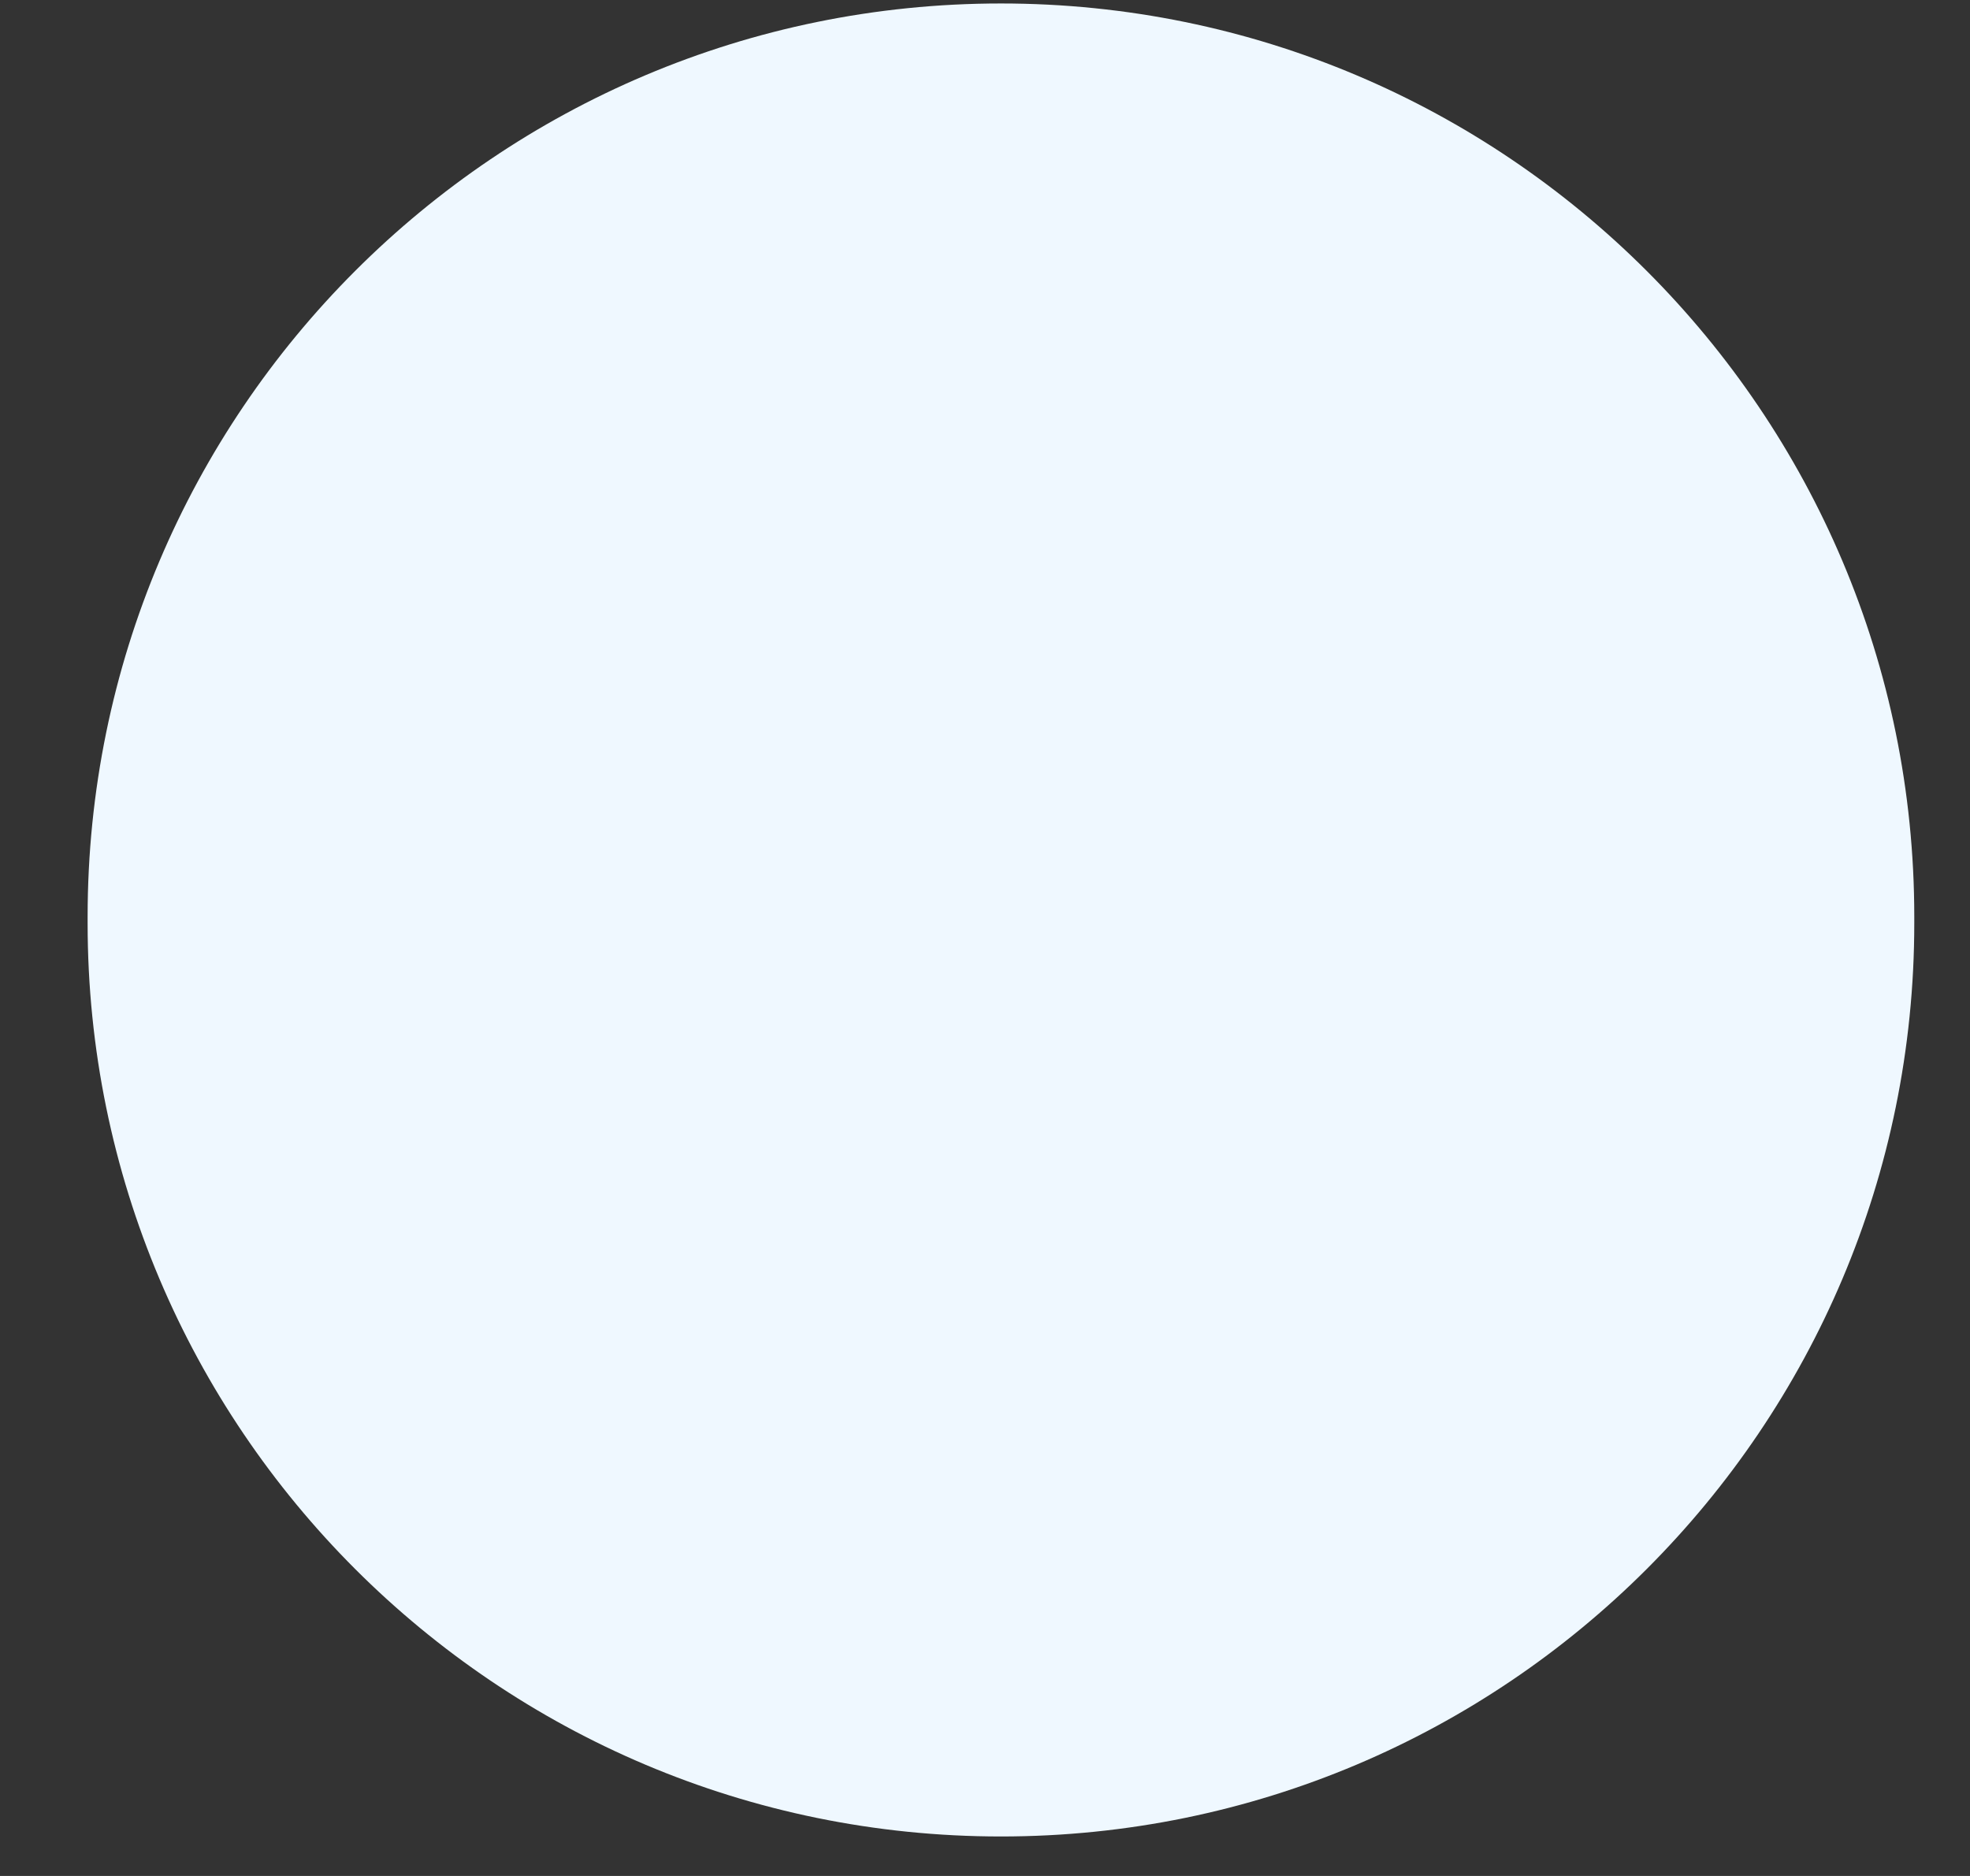 <svg width="21" height="20" viewBox="0 0 21 20" fill="none" xmlns="http://www.w3.org/2000/svg">
<rect x="0" y="0" width="21" height="20" fill="#333333" stroke="none"/>
<path d="M20.406 9.773C20.406 4.396 16.047 0.037 10.67 0.037C5.293 0.037 0.934 4.396 0.934 9.773V9.843C0.934 15.22 5.293 19.579 10.67 19.579C16.047 19.579 20.406 15.22 20.406 9.843V9.773Z" fill="#EFF8FF"/>
</svg>
